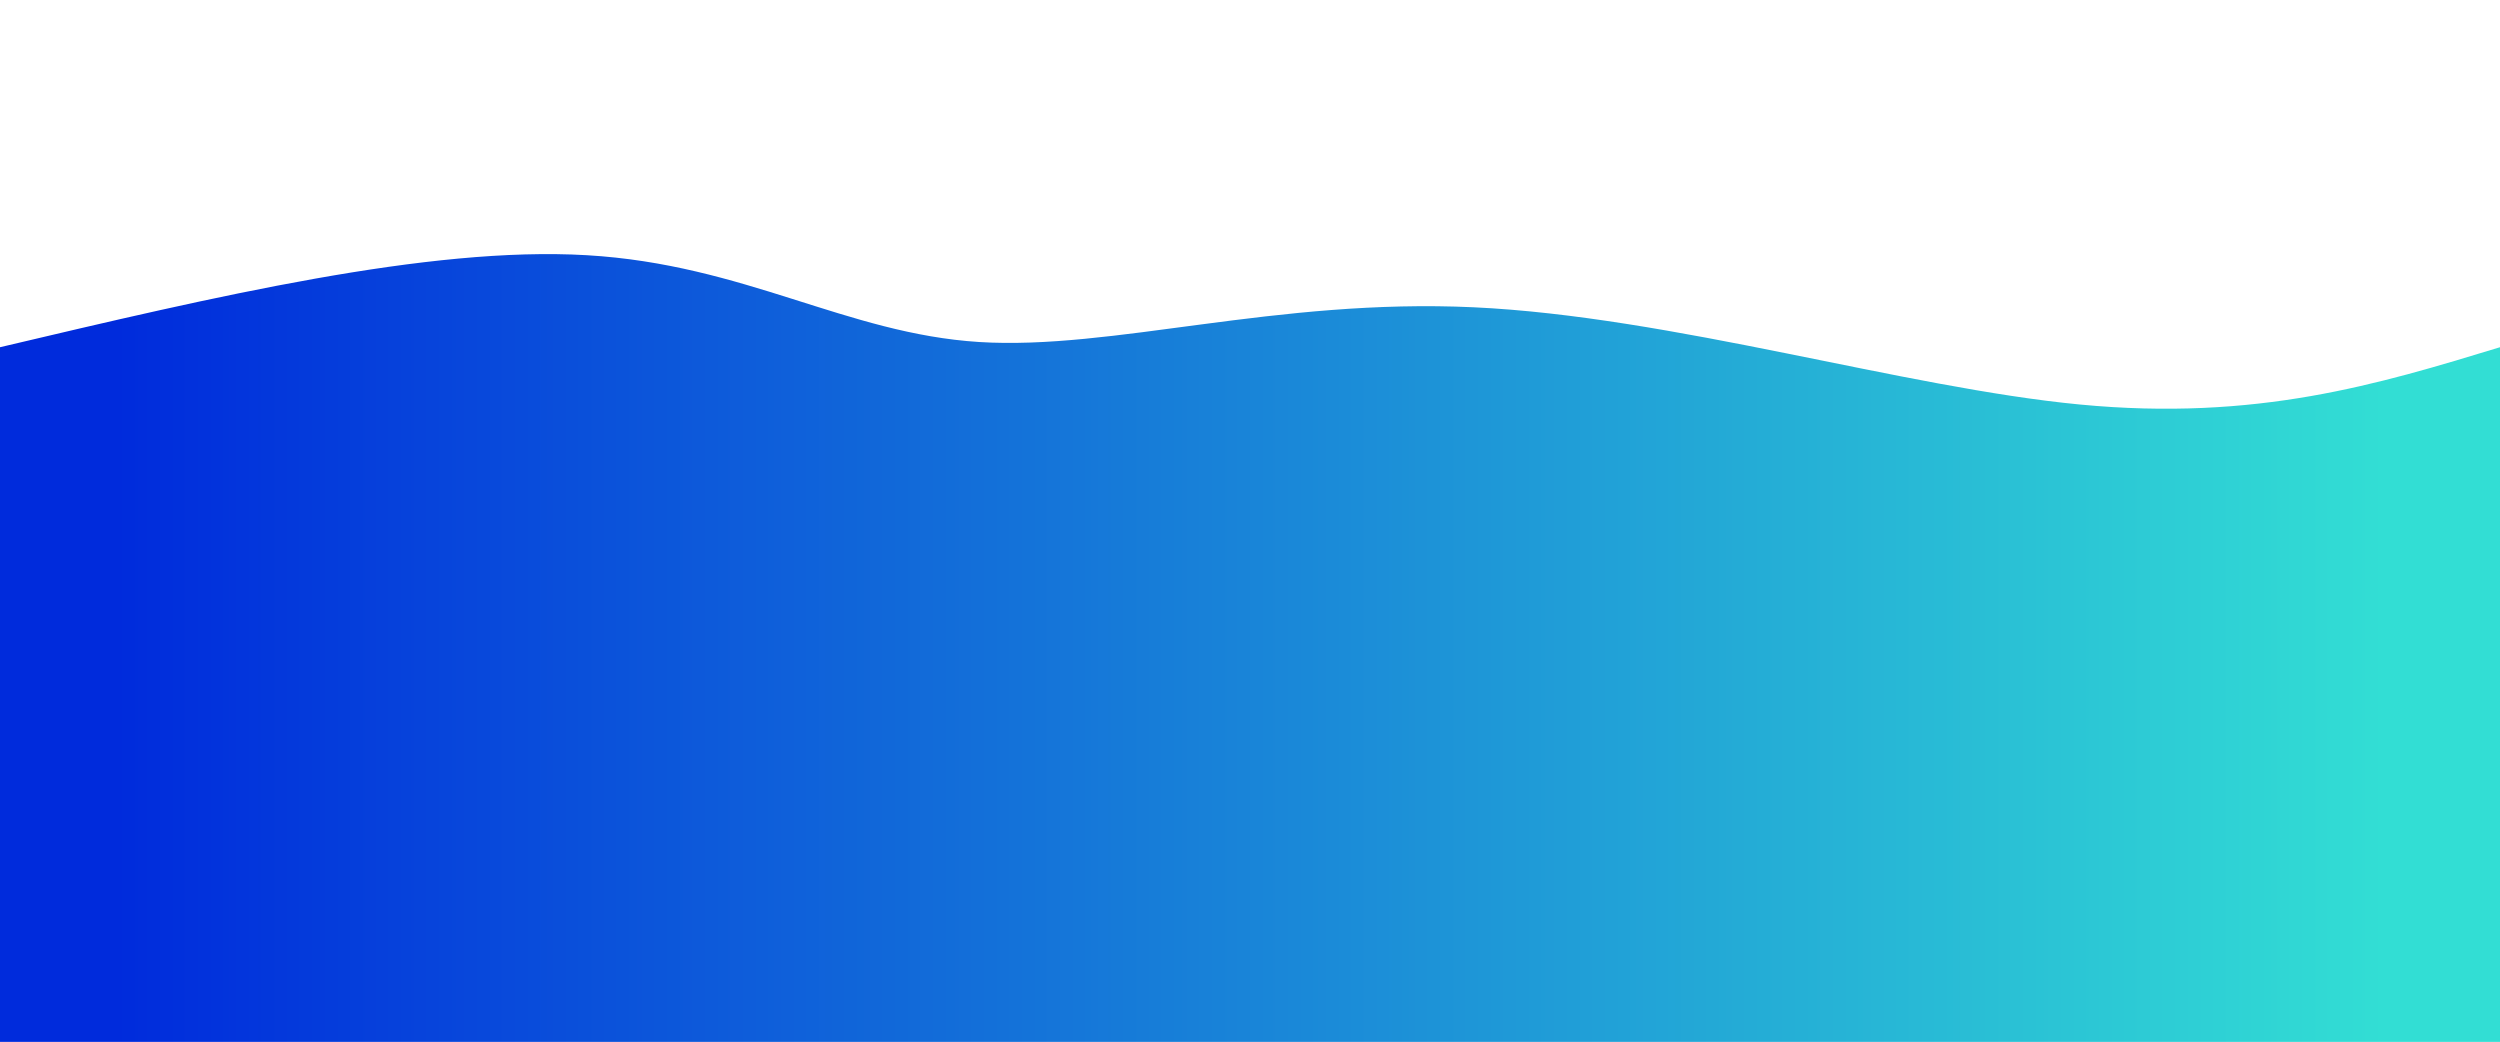 <svg width="100%" height="100%" id="svg" viewBox="0 0 1440 600" xmlns="http://www.w3.org/2000/svg" class="transition duration-300 ease-in-out delay-150"><defs><linearGradient id="gradient" x1="0%" y1="50%" x2="100%" y2="50%"><stop offset="5%" stop-color="#002bdc88"></stop><stop offset="95%" stop-color="#32ded488"></stop></linearGradient></defs><path d="M 0,600 C 0,600 0,200 0,200 C 123.502,170.833 247.005,141.665 338,147 C 428.995,152.335 487.483,192.172 564,197 C 640.517,201.828 735.062,171.646 849,177 C 962.938,182.354 1096.268,223.244 1198,233 C 1299.732,242.756 1369.866,221.378 1440,200 C 1440,200 1440,600 1440,600 Z" stroke="none" stroke-width="0" fill="url(#gradient)" class="transition-all duration-300 ease-in-out delay-150 path-0"></path><defs><linearGradient id="gradient" x1="0%" y1="50%" x2="100%" y2="50%"><stop offset="5%" stop-color="#002bdcff"></stop><stop offset="95%" stop-color="#32ded4ff"></stop></linearGradient></defs><path d="M 0,600 C 0,600 0,400 0,400 C 123.311,364.718 246.622,329.435 335,345 C 423.378,360.565 476.823,426.976 562,441 C 647.177,455.024 764.086,416.66 870,389 C 975.914,361.34 1070.833,344.383 1164,348 C 1257.167,351.617 1348.584,375.809 1440,400 C 1440,400 1440,600 1440,600 Z" stroke="none" stroke-width="0" fill="url(#gradient)" class="transition-all duration-300 ease-in-out delay-150 path-1"></path></svg>